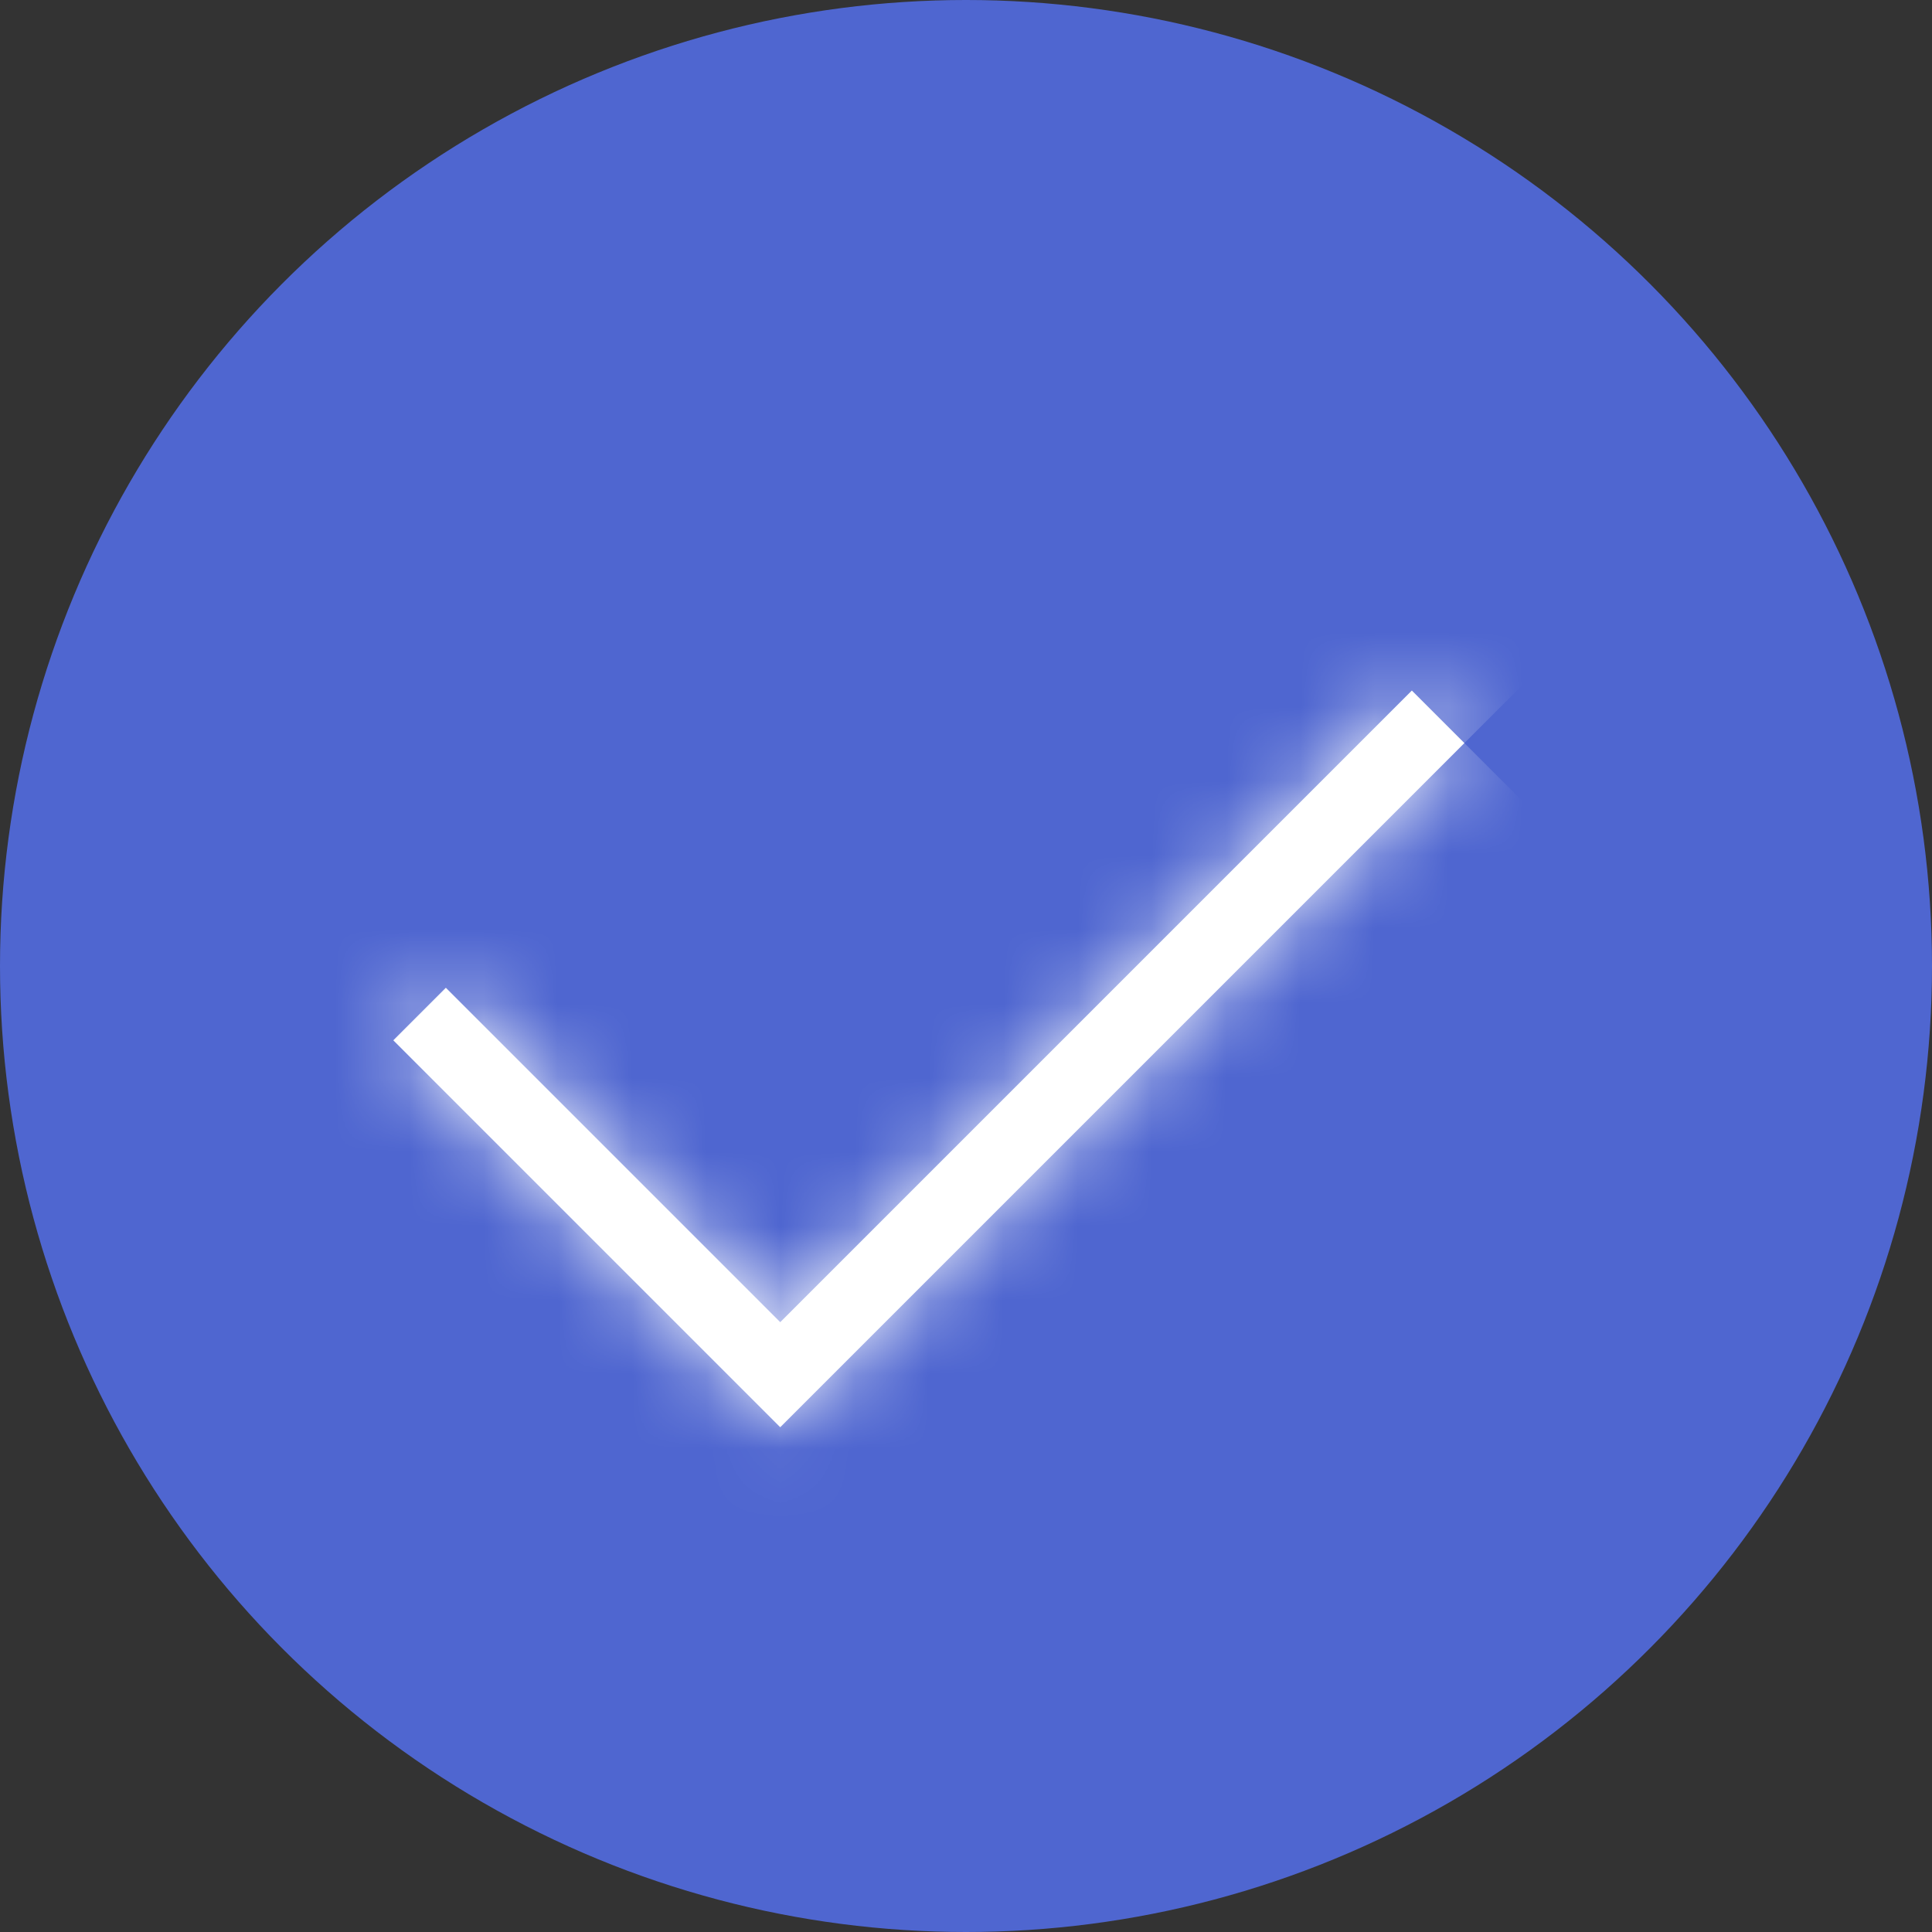 <svg width="26" height="26" viewBox="0 0 26 26" fill="none" xmlns="http://www.w3.org/2000/svg">
<rect x="0" y="0" width="26" height="26" fill="#333333" stroke="none"/>
<circle cx="13" cy="13" r="13" fill="#4F66D0"/>
<mask id="path-2-inside-1" fill="white">
<path fill-rule="evenodd" clip-rule="evenodd" d="M19.707 10L10.5 19.207L5.293 14L6 13.293L10.5 17.793L19 9.293L19.707 10Z"/>
</mask>
<path fill-rule="evenodd" clip-rule="evenodd" d="M19.707 10L10.5 19.207L5.293 14L6 13.293L10.5 17.793L19 9.293L19.707 10Z" fill="white"/>
<path d="M10.5 19.207L8.379 21.328L10.5 23.45L12.621 21.328L10.5 19.207ZM5.293 14L3.172 11.879L1.05 14L3.172 16.121L5.293 14ZM6 13.293L8.121 11.172L6 9.05L3.879 11.172L6 13.293ZM10.5 17.793L8.379 19.914L10.5 22.036L12.621 19.914L10.5 17.793ZM19 9.293L21.121 7.172L19 5.05L16.879 7.172L19 9.293ZM17.586 7.879L8.379 17.086L12.621 21.328L21.828 12.121L17.586 7.879ZM12.621 17.086L7.414 11.879L3.172 16.121L8.379 21.328L12.621 17.086ZM7.414 16.121L8.121 15.414L3.879 11.172L3.172 11.879L7.414 16.121ZM3.879 15.414L8.379 19.914L12.621 15.672L8.121 11.172L3.879 15.414ZM12.621 19.914L21.121 11.414L16.879 7.172L8.379 15.672L12.621 19.914ZM16.879 11.414L17.586 12.121L21.828 7.879L21.121 7.172L16.879 11.414Z" fill="white" mask="url(#path-2-inside-1)"/>
</svg>
